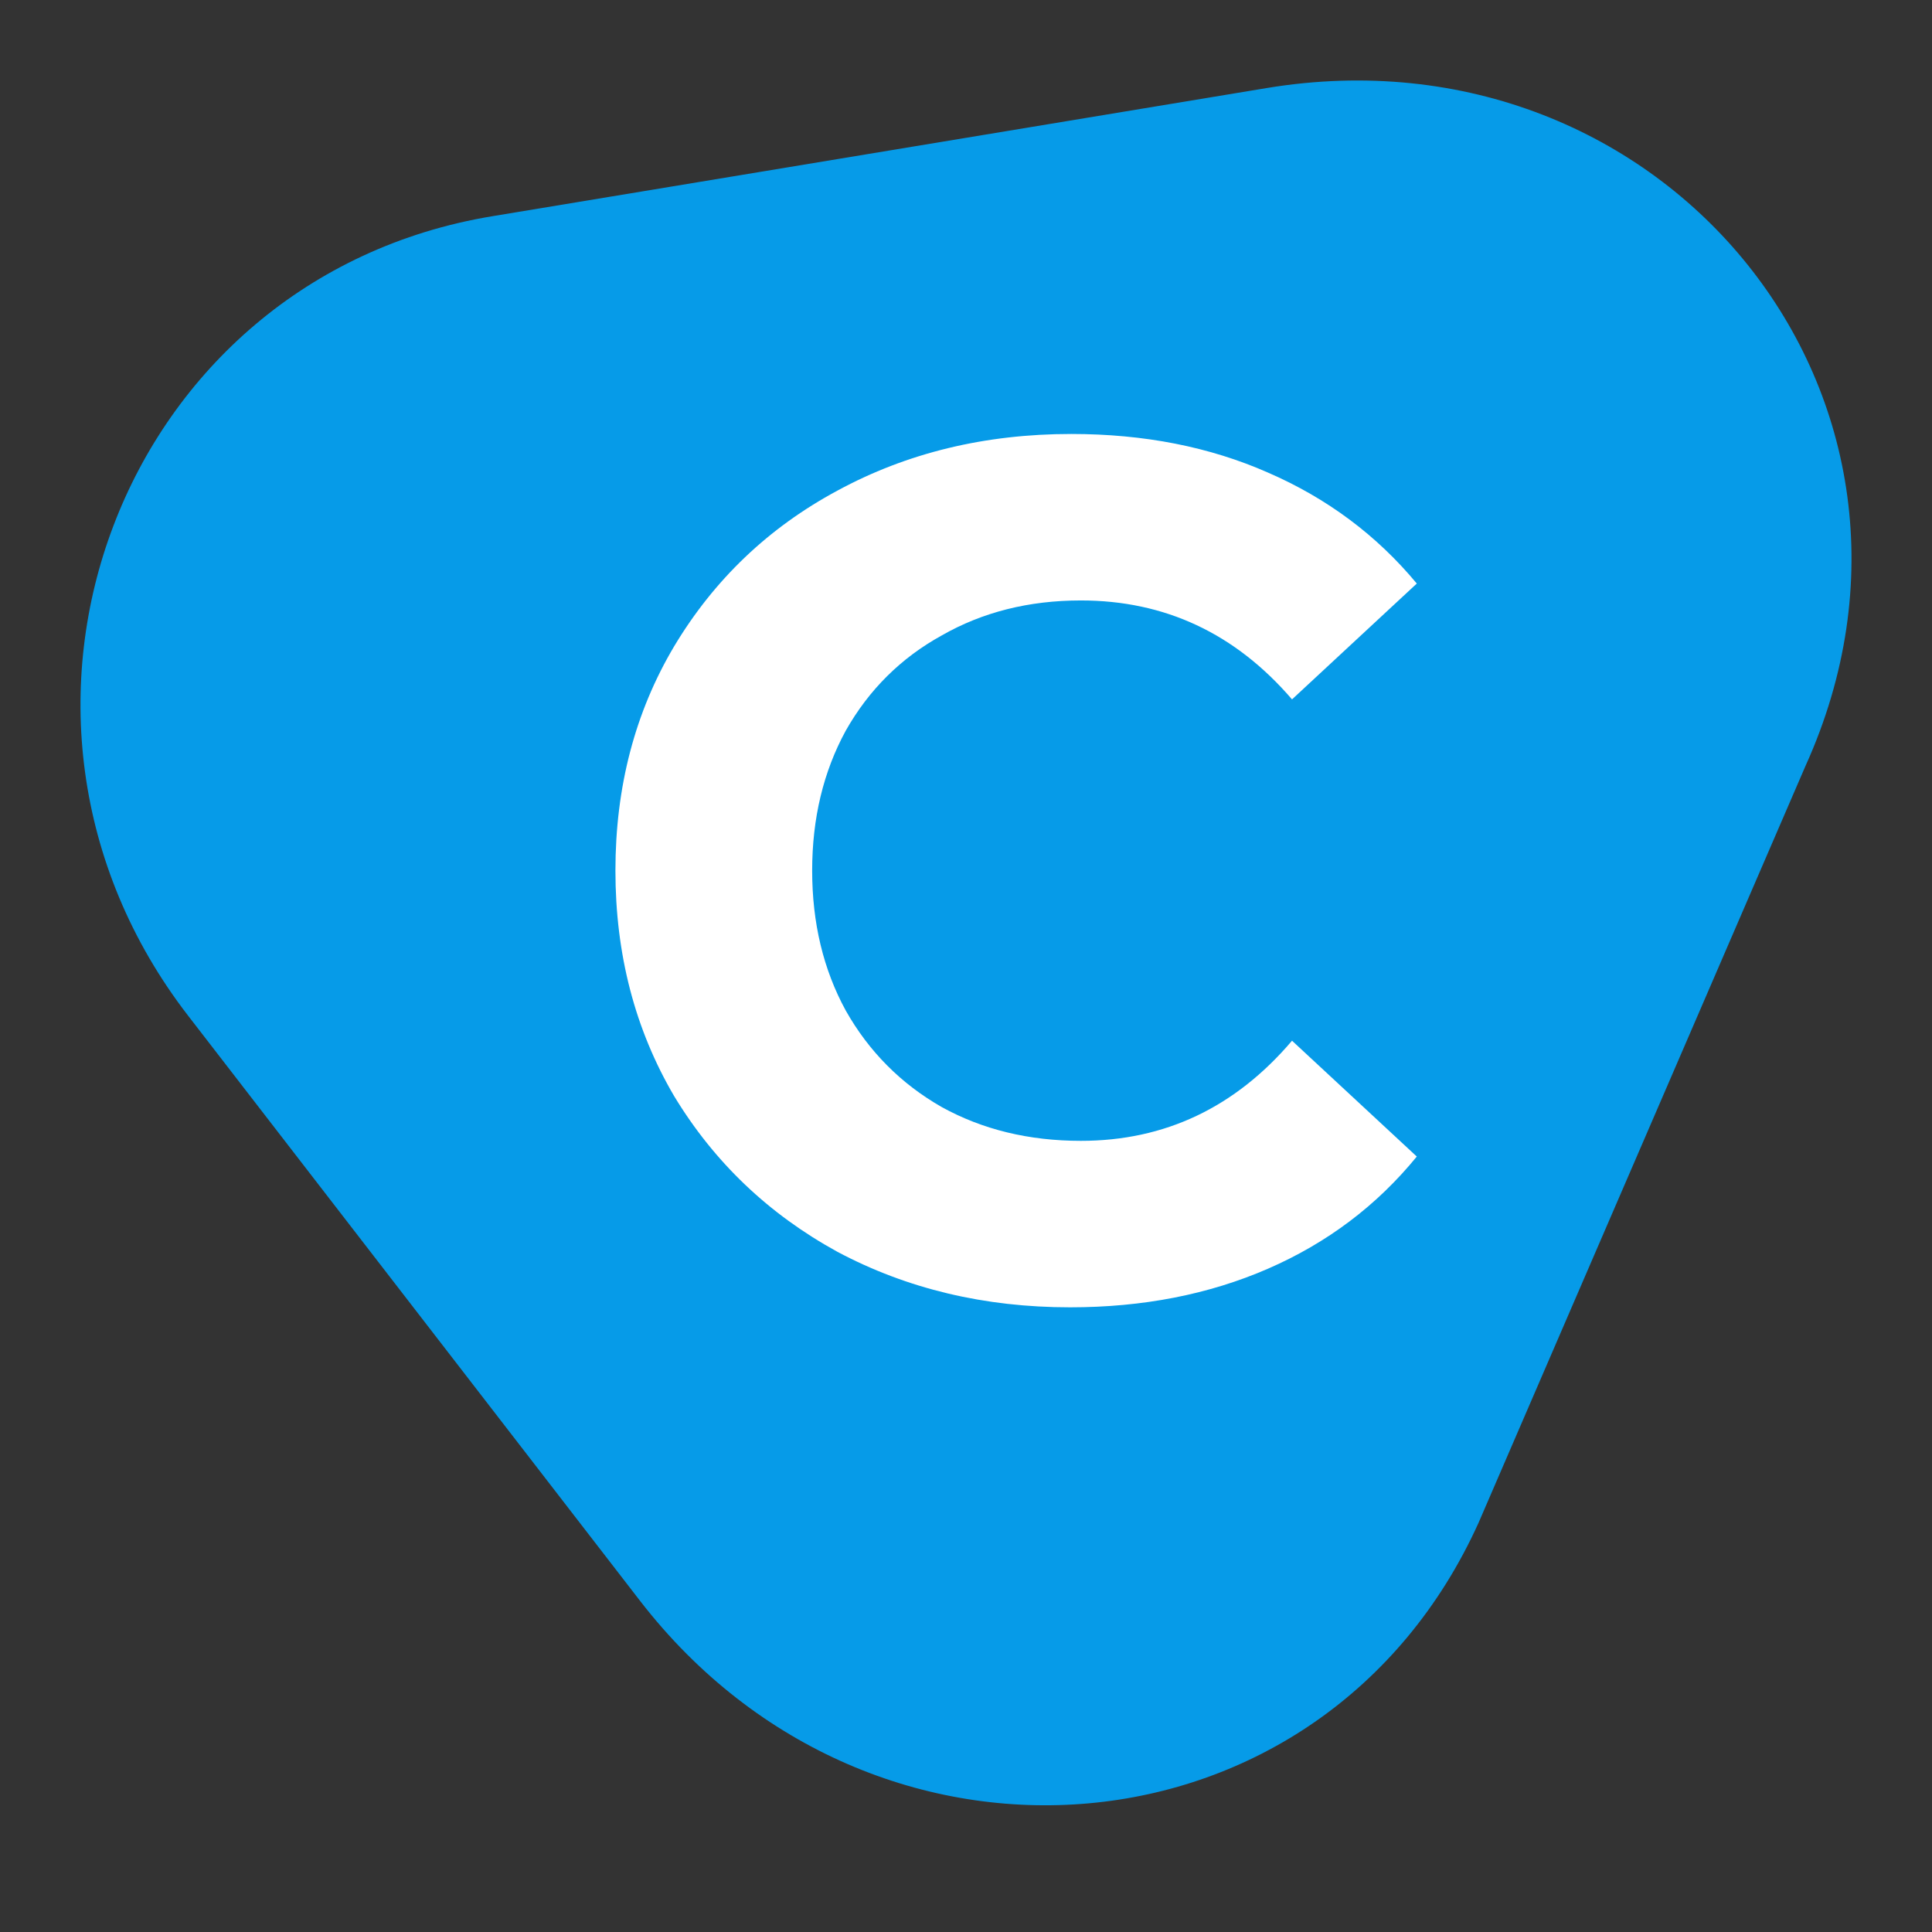 <svg width="24" height="24" viewBox="0 0 24 24" fill="none" xmlns="http://www.w3.org/2000/svg">
<rect x="0" y="0" width="24" height="24" fill="#333333" stroke="none"/>
<path d="M15.734 1.094C20.682 0.275 24.49 4.959 22.428 9.516L18.367 18.917C16.444 23.167 10.848 23.637 7.95 19.885L2.338 12.619C-0.56 8.867 1.499 3.45 6.115 2.686L15.734 1.094Z" fill="#069BE8"/>
<path d="M13.293 16.24C12.23 16.24 11.266 16.01 10.402 15.55C9.547 15.081 8.872 14.437 8.375 13.617C7.888 12.788 7.645 11.854 7.645 10.815C7.645 9.777 7.888 8.847 8.375 8.028C8.872 7.199 9.547 6.555 10.402 6.095C11.266 5.626 12.235 5.391 13.308 5.391C14.212 5.391 15.027 5.551 15.752 5.871C16.487 6.19 17.103 6.65 17.6 7.249L16.05 8.688C15.345 7.868 14.47 7.459 13.427 7.459C12.781 7.459 12.205 7.604 11.698 7.894C11.192 8.173 10.794 8.568 10.506 9.077C10.228 9.587 10.089 10.166 10.089 10.815C10.089 11.465 10.228 12.044 10.506 12.553C10.794 13.063 11.192 13.463 11.698 13.752C12.205 14.032 12.781 14.172 13.427 14.172C14.47 14.172 15.345 13.757 16.05 12.928L17.6 14.367C17.103 14.976 16.487 15.44 15.752 15.76C15.017 16.08 14.197 16.24 13.293 16.24Z" fill="white"/>
</svg>
